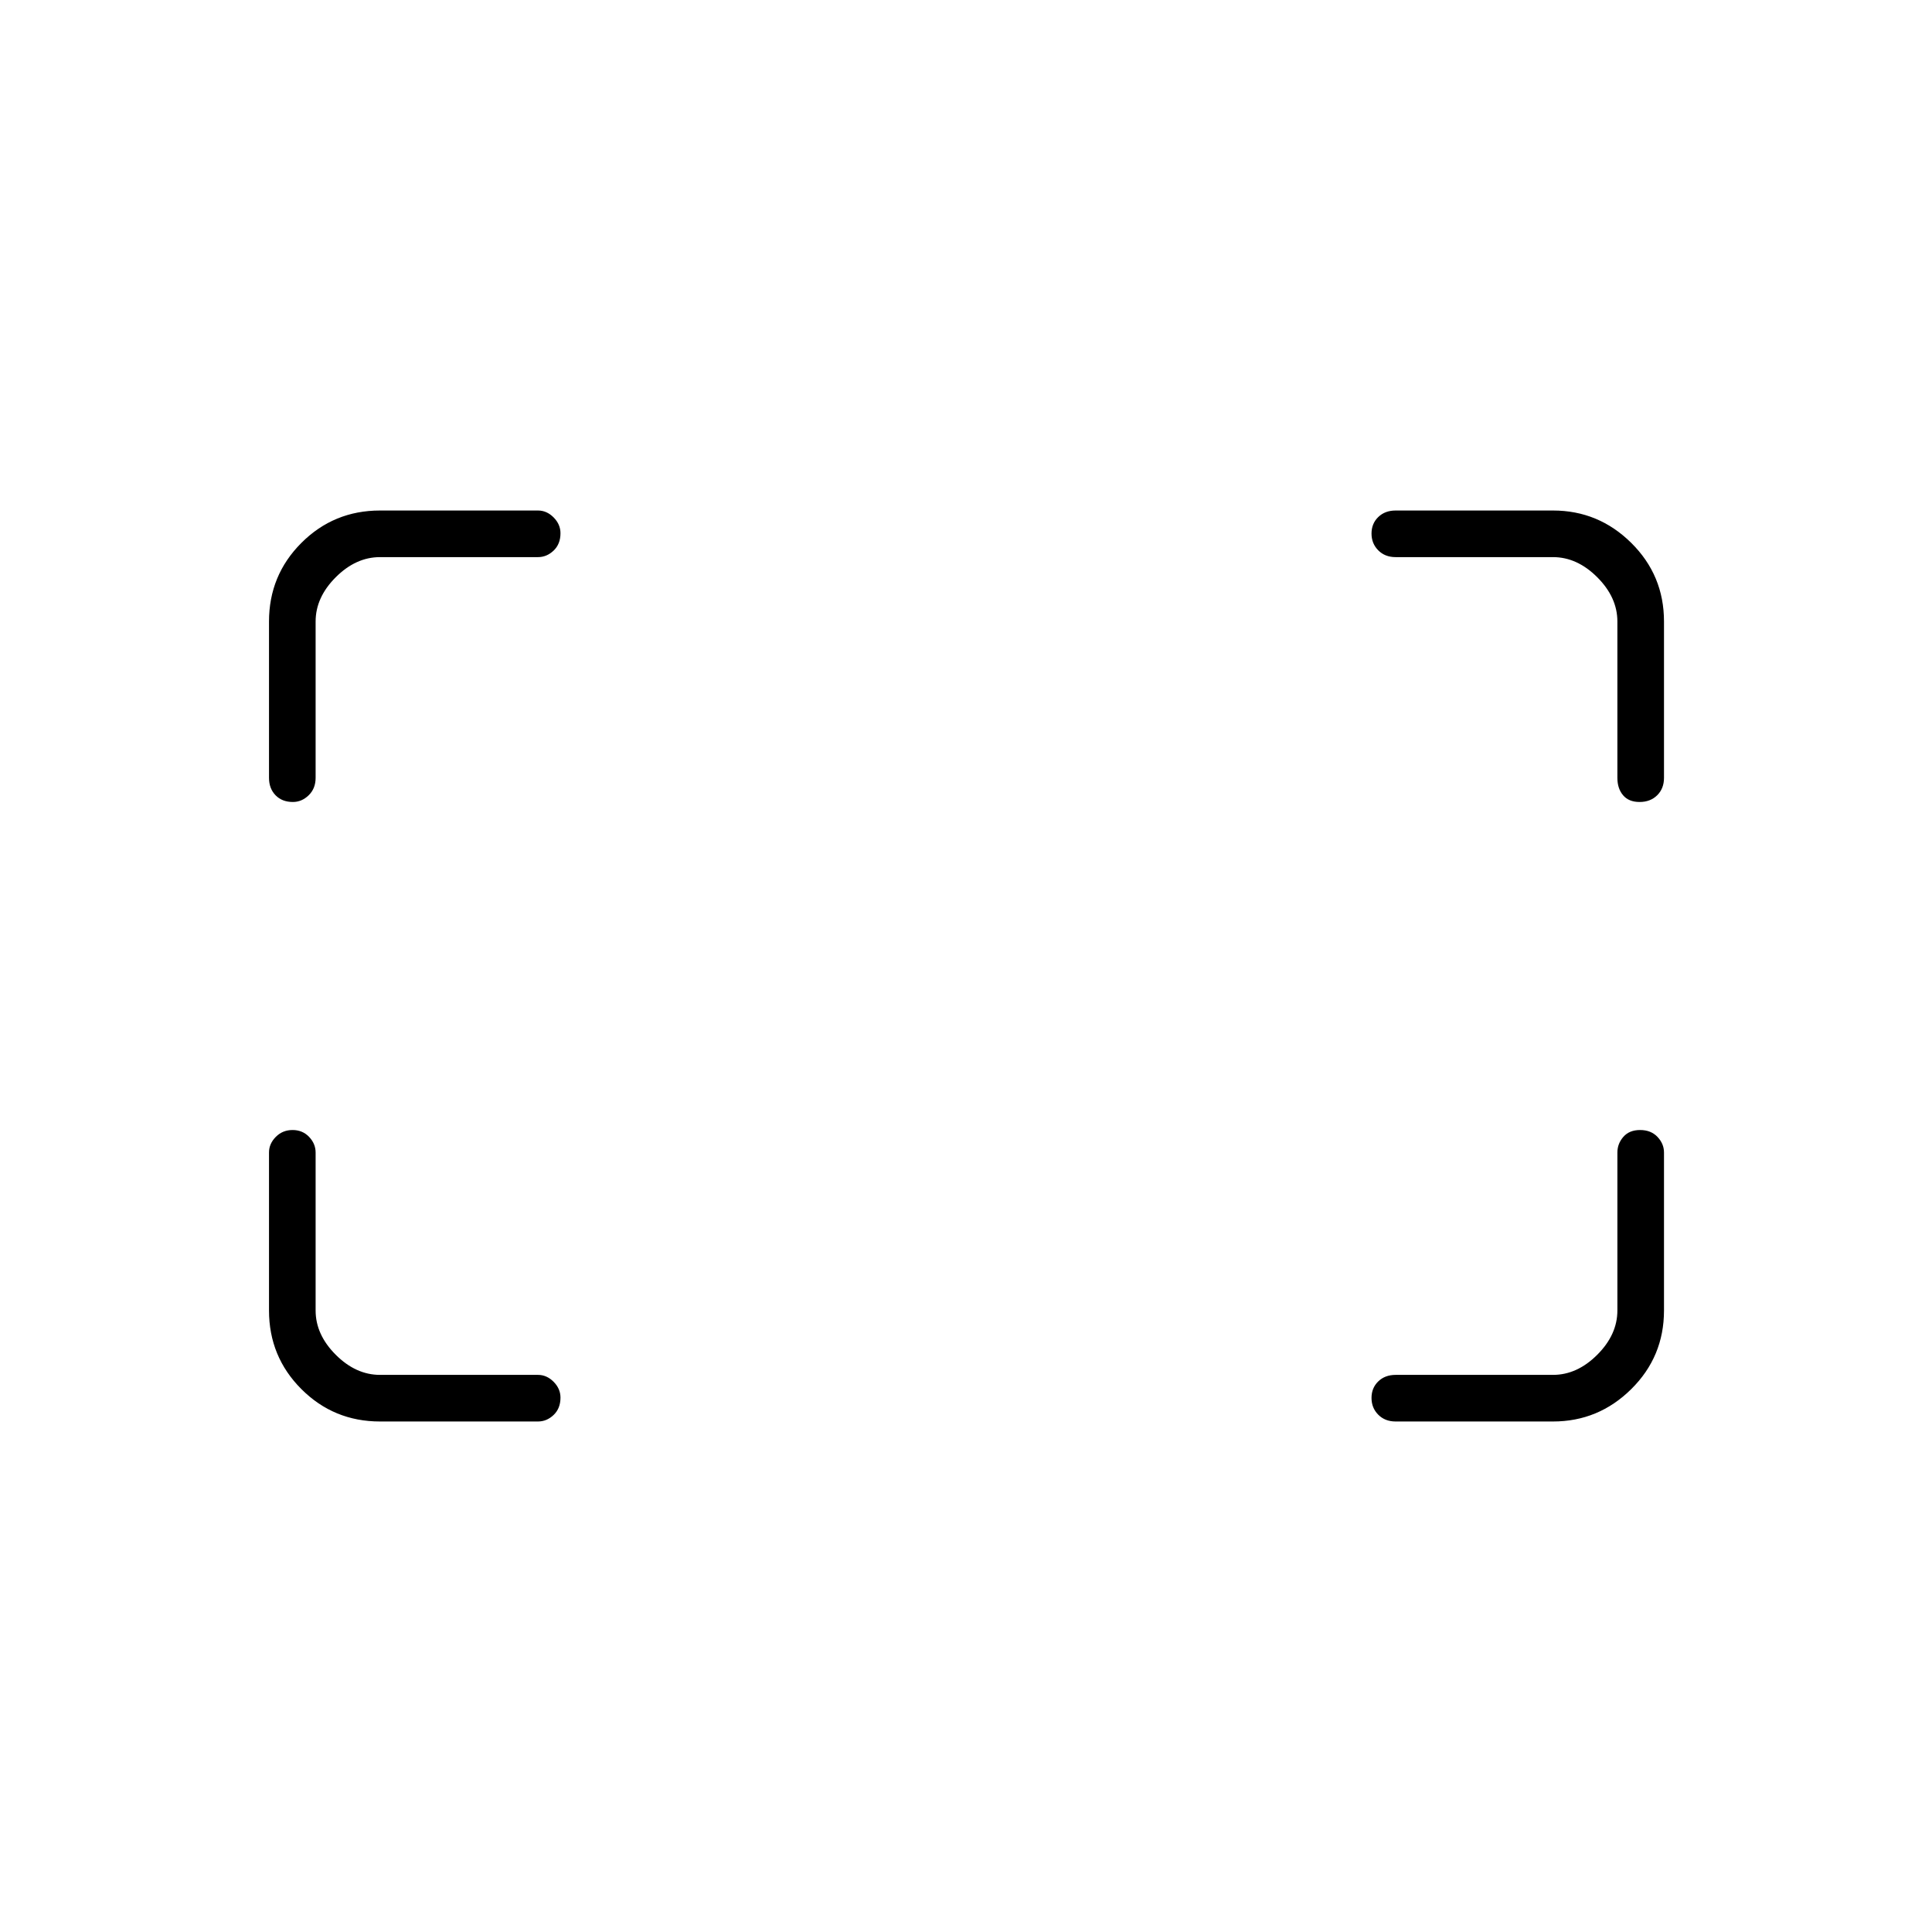 <svg xmlns="http://www.w3.org/2000/svg" height="40" viewBox="0 -960 960 960" width="40"><path d="M814.7-561.5q-5.37 0-8.2-3.34-2.83-3.34-2.83-8.66v-77.67q0-12-10-22t-22-10H693.5q-5.32 0-8.66-3.38-3.34-3.37-3.34-8.33 0-4.95 3.34-8.2 3.34-3.25 8.66-3.25h78.17q22.62 0 38.89 16.09 16.27 16.1 16.27 39.07v77.67q0 5.32-3.38 8.66-3.37 3.34-8.75 3.34Zm-669.16 0q-5.37 0-8.62-3.34-3.25-3.34-3.25-8.66v-77.67q0-22.97 16.09-39.07 16.1-16.09 39.07-16.09h78.5q4.36 0 7.77 3.44 3.4 3.44 3.4 7.85 0 5.37-3.4 8.62-3.41 3.25-7.77 3.25h-78.5q-12 0-22 10t-10 22v77.67q0 5.32-3.44 8.66t-7.85 3.34ZM693.5-253.67q-5.32 0-8.66-3.38-3.34-3.37-3.34-8.33 0-4.95 3.34-8.2 3.34-3.25 8.66-3.25h78.17q12 0 22-10t10-22v-78.5q0-4.36 2.96-7.77 2.96-3.4 8.33-3.4t8.62 3.4q3.25 3.41 3.25 7.77v78.5q0 22.97-16.27 39.07-16.27 16.09-38.89 16.09H693.5Zm-504.67 0q-22.97 0-39.07-16.09-16.09-16.1-16.09-39.07v-78.5q0-4.36 3.38-7.77 3.37-3.4 8.33-3.4 4.95 0 8.2 3.4 3.25 3.41 3.25 7.77v78.5q0 12 10 22t22 10h78.5q4.36 0 7.77 3.44 3.4 3.44 3.4 7.85 0 5.37-3.4 8.62-3.41 3.25-7.77 3.25h-78.5Z"/></svg>